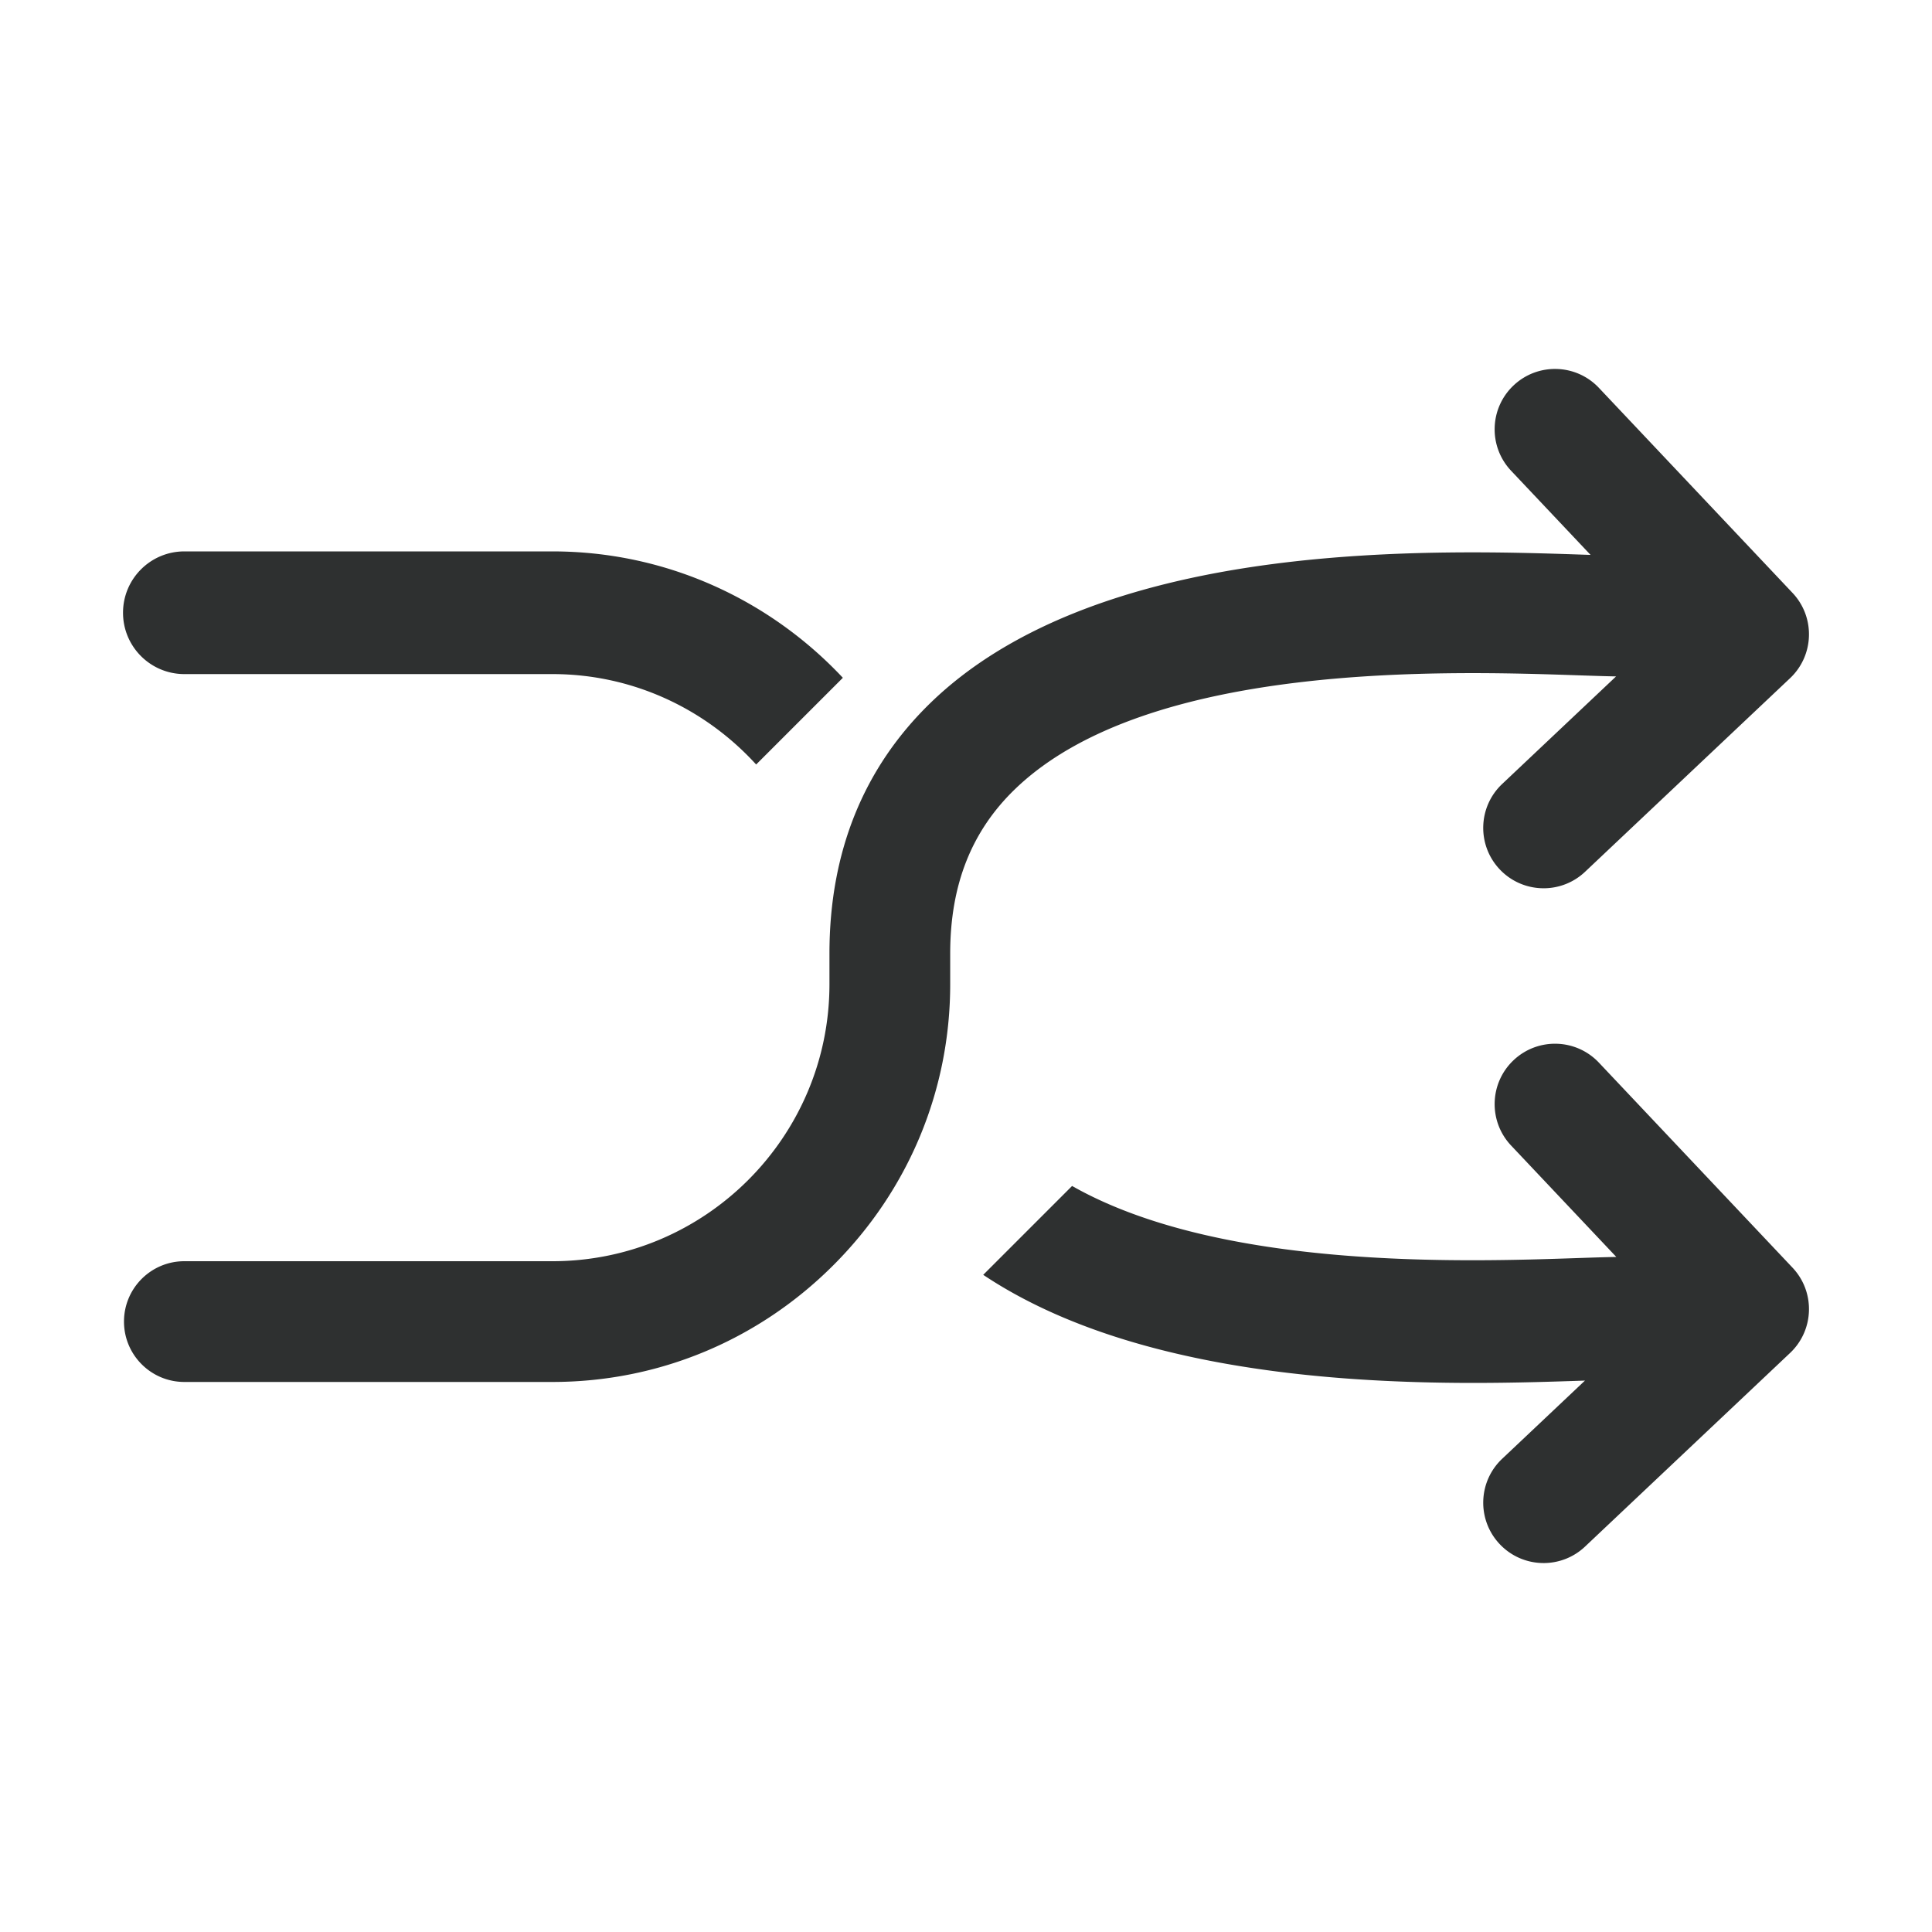 <svg style="width: 1em; height: 1em;vertical-align: middle;fill: currentColor;overflow: hidden;" viewBox="0 0 1024 1024" version="1.1" xmlns="http://www.w3.org/2000/svg"><path d="M537.918 418.316c70.429-68.089 230.276-62.694 298.537-60.39 7.878 0.266 14.513 0.49 20.104 0.585l-60.388 57.024c-12.849 12.134-13.429 32.387-1.295 45.237 6.295 6.666 14.773 10.029 23.271 10.029a31.898 31.898 0 0 0 21.965-8.734l108.651-102.6c12.849-12.134 13.43-32.387 1.296-45.236L847.46 205.58c-12.134-12.85-32.387-13.43-45.235-1.296-12.85 12.134-13.431 32.387-1.296 45.236l42.107 44.591-4.421-0.148c-37.299-1.258-99.727-3.366-163.586 4.931-80.999 10.524-142.097 35.224-181.595 73.411-35.704 34.519-53.807 79.293-53.807 133.08v16.257c0 80.96-65.865 146.825-146.825 146.825H97.719c-17.673 0-32 14.327-32 32s14.327 32 32 32h195.082c56.116 0 109.004-21.984 148.922-61.902 39.918-39.919 61.902-92.807 61.902-148.923v-16.257c0.001-36.279 11.217-64.759 34.293-87.069zM97.72 357.28h195.081c42.772 0 81.196 18.563 107.973 47.921l45.959-45.958c-38.581-41.118-93.229-66.99-153.932-66.99H97.72c-17.956 0-32.514 14.558-32.514 32.514S79.764 357.28 97.72 357.28zM847.461 563.229c-12.134-12.851-32.388-13.43-45.236-1.297-12.85 12.134-13.431 32.387-1.297 45.236l55.751 59.04c-5.571 0.096-12.386 0.323-20.243 0.585-59.74 2.044-189.657 6.404-268.207-38.205l-47.103 47.103c73.88 49.274 182.5 57.288 259.825 57.288 22.385 0 42.158-0.667 57.685-1.191l1.429-0.05-43.89 41.446c-12.85 12.134-13.431 32.387-1.296 45.236 6.295 6.666 14.773 10.029 23.271 10.029a31.898 31.898 0 0 0 21.964-8.733l108.651-102.601c12.85-12.134 13.431-32.386 1.297-45.235L847.461 563.229z" fill="#2E3030" /></svg>